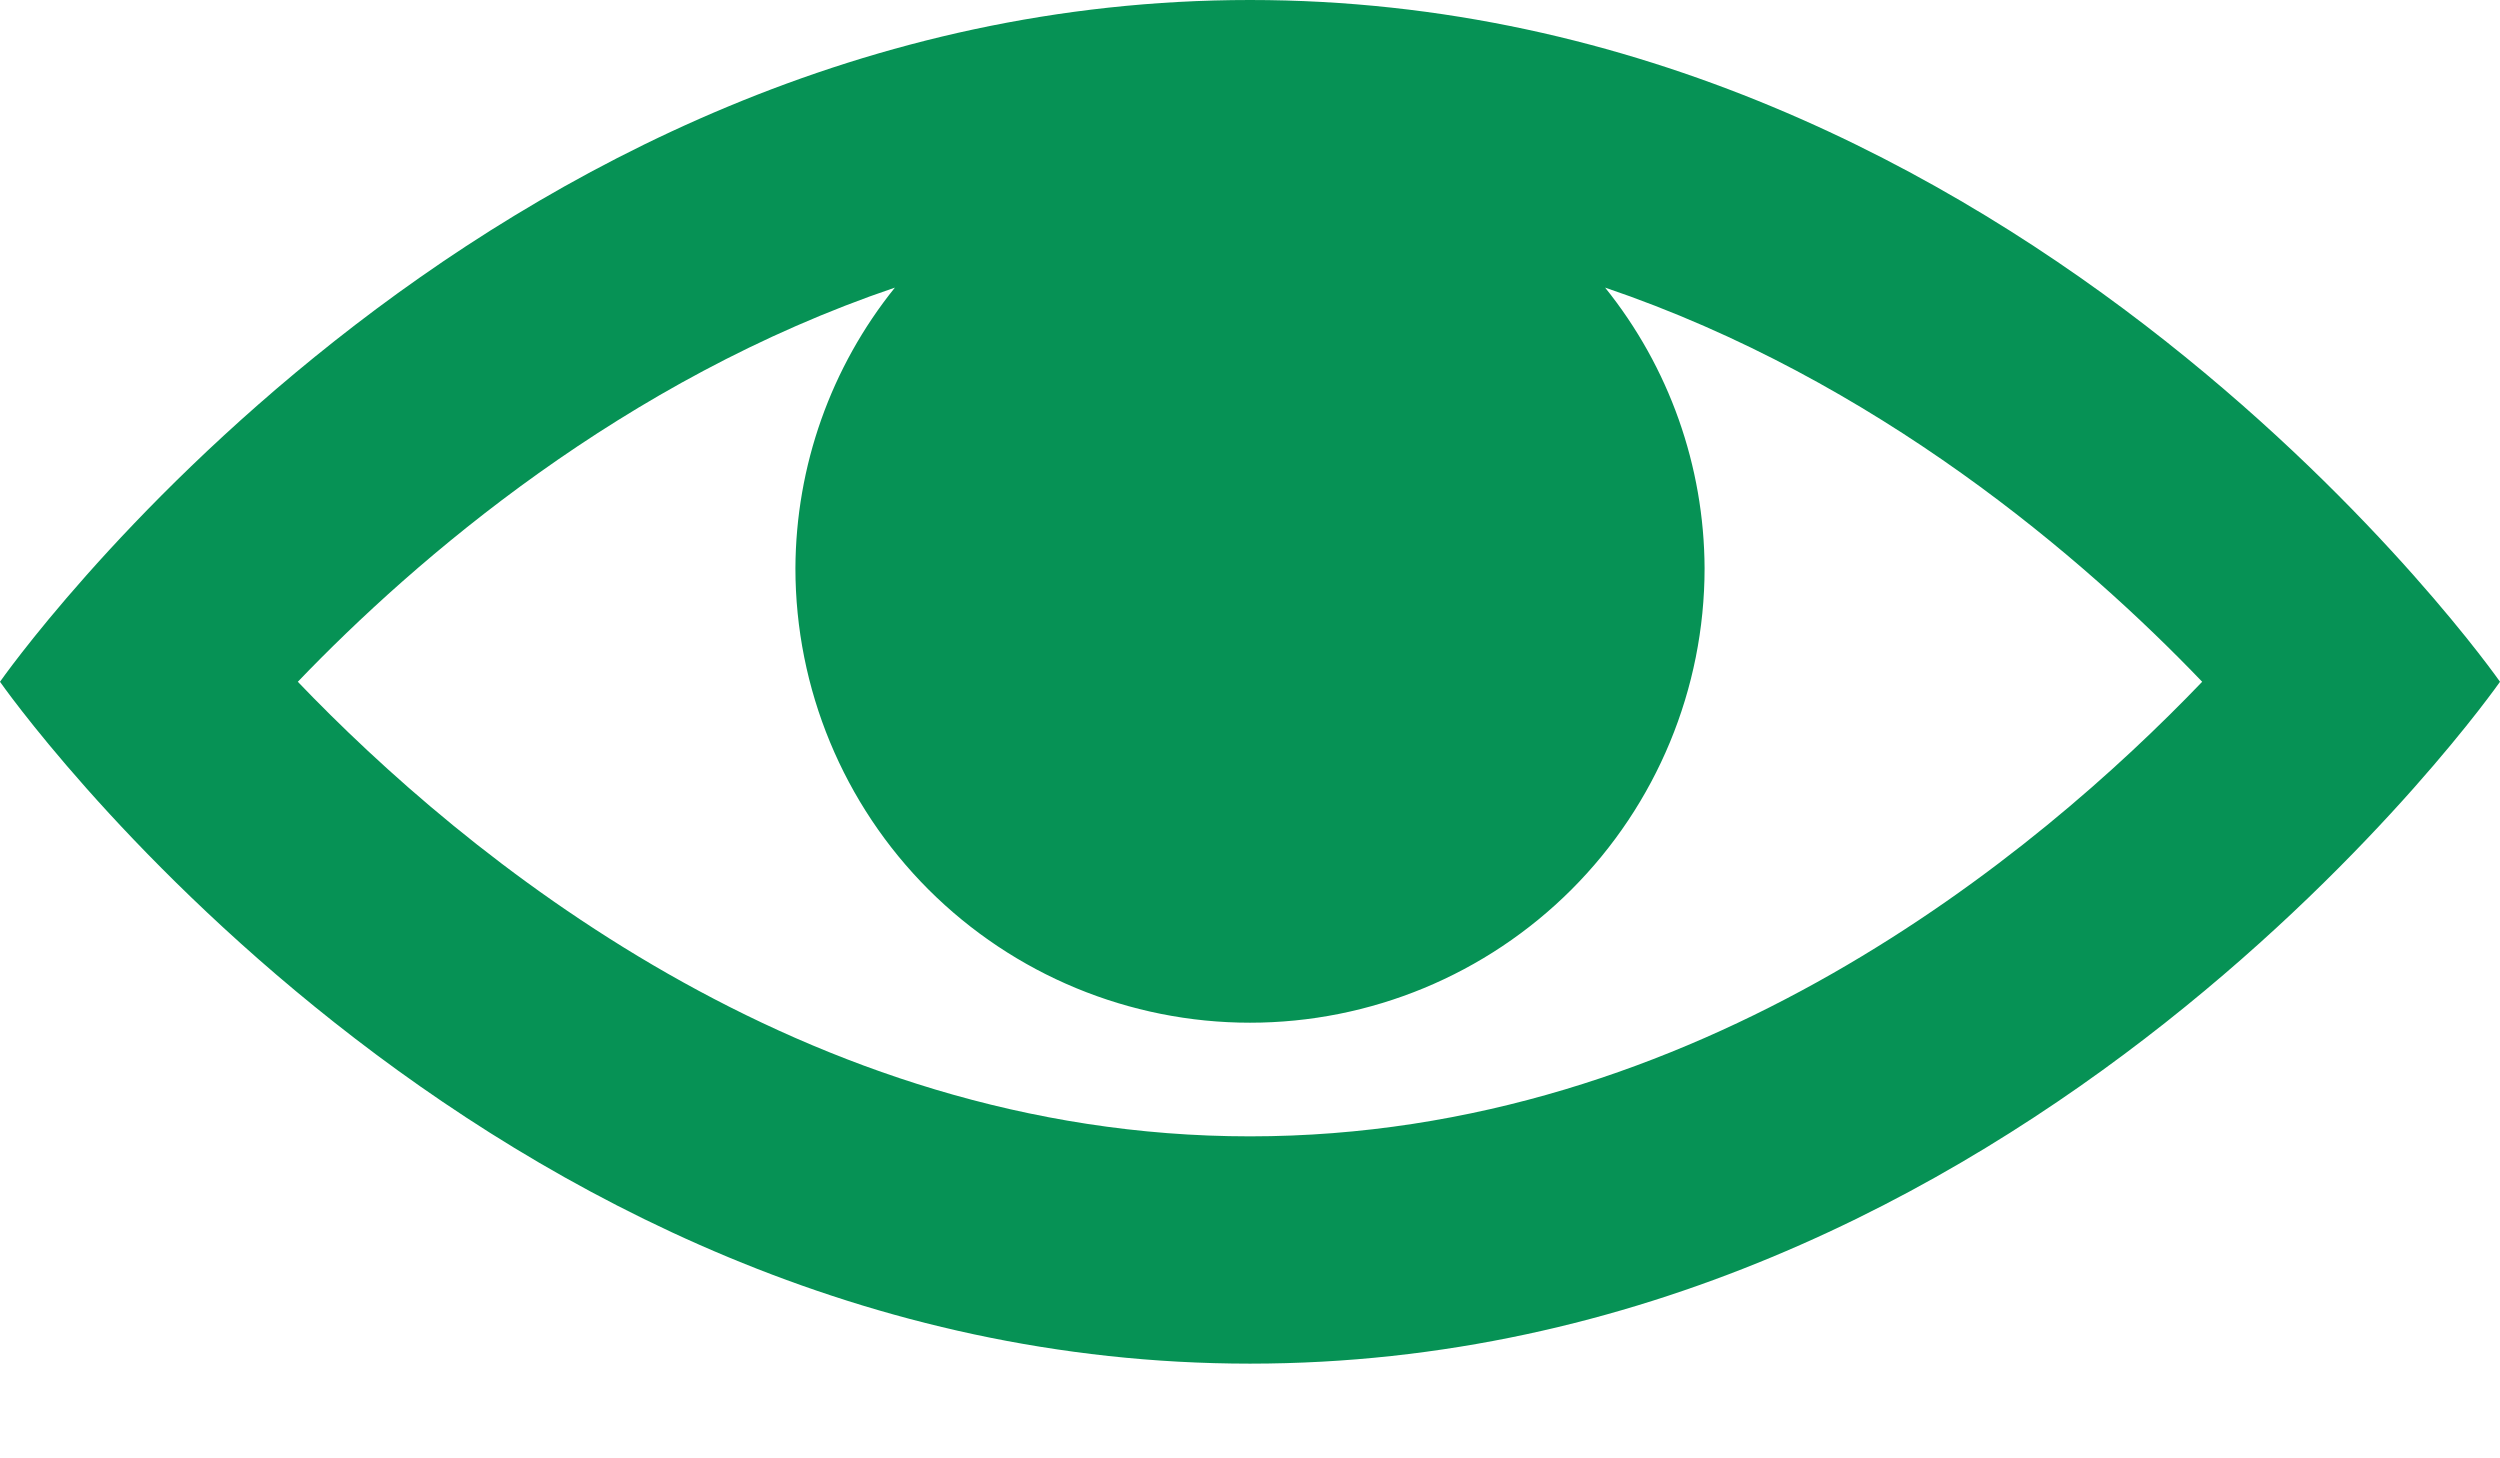 <svg width="24" height="14" viewBox="0 0 24 14" fill="none" xmlns="http://www.w3.org/2000/svg">
<path d="M12 0C4.569 0 0 6.545 0 6.545C0 6.545 4.569 13.091 12 13.091C19.431 13.091 24 6.545 24 6.545C24 6.545 19.431 0 12 0ZM12 10.909C7.699 10.909 4.444 8.199 2.859 6.545C3.994 5.362 5.981 3.647 8.591 2.761C7.976 3.525 7.64 4.474 7.636 5.455C7.636 6.612 8.096 7.722 8.914 8.54C9.733 9.358 10.843 9.818 12 9.818C13.157 9.818 14.267 9.358 15.086 8.54C15.904 7.722 16.364 6.612 16.364 5.455C16.36 4.474 16.024 3.525 15.409 2.761C18.02 3.647 20.008 5.363 21.141 6.545C19.553 8.201 16.3 10.909 12 10.909Z" fill="#069255"/>
</svg>